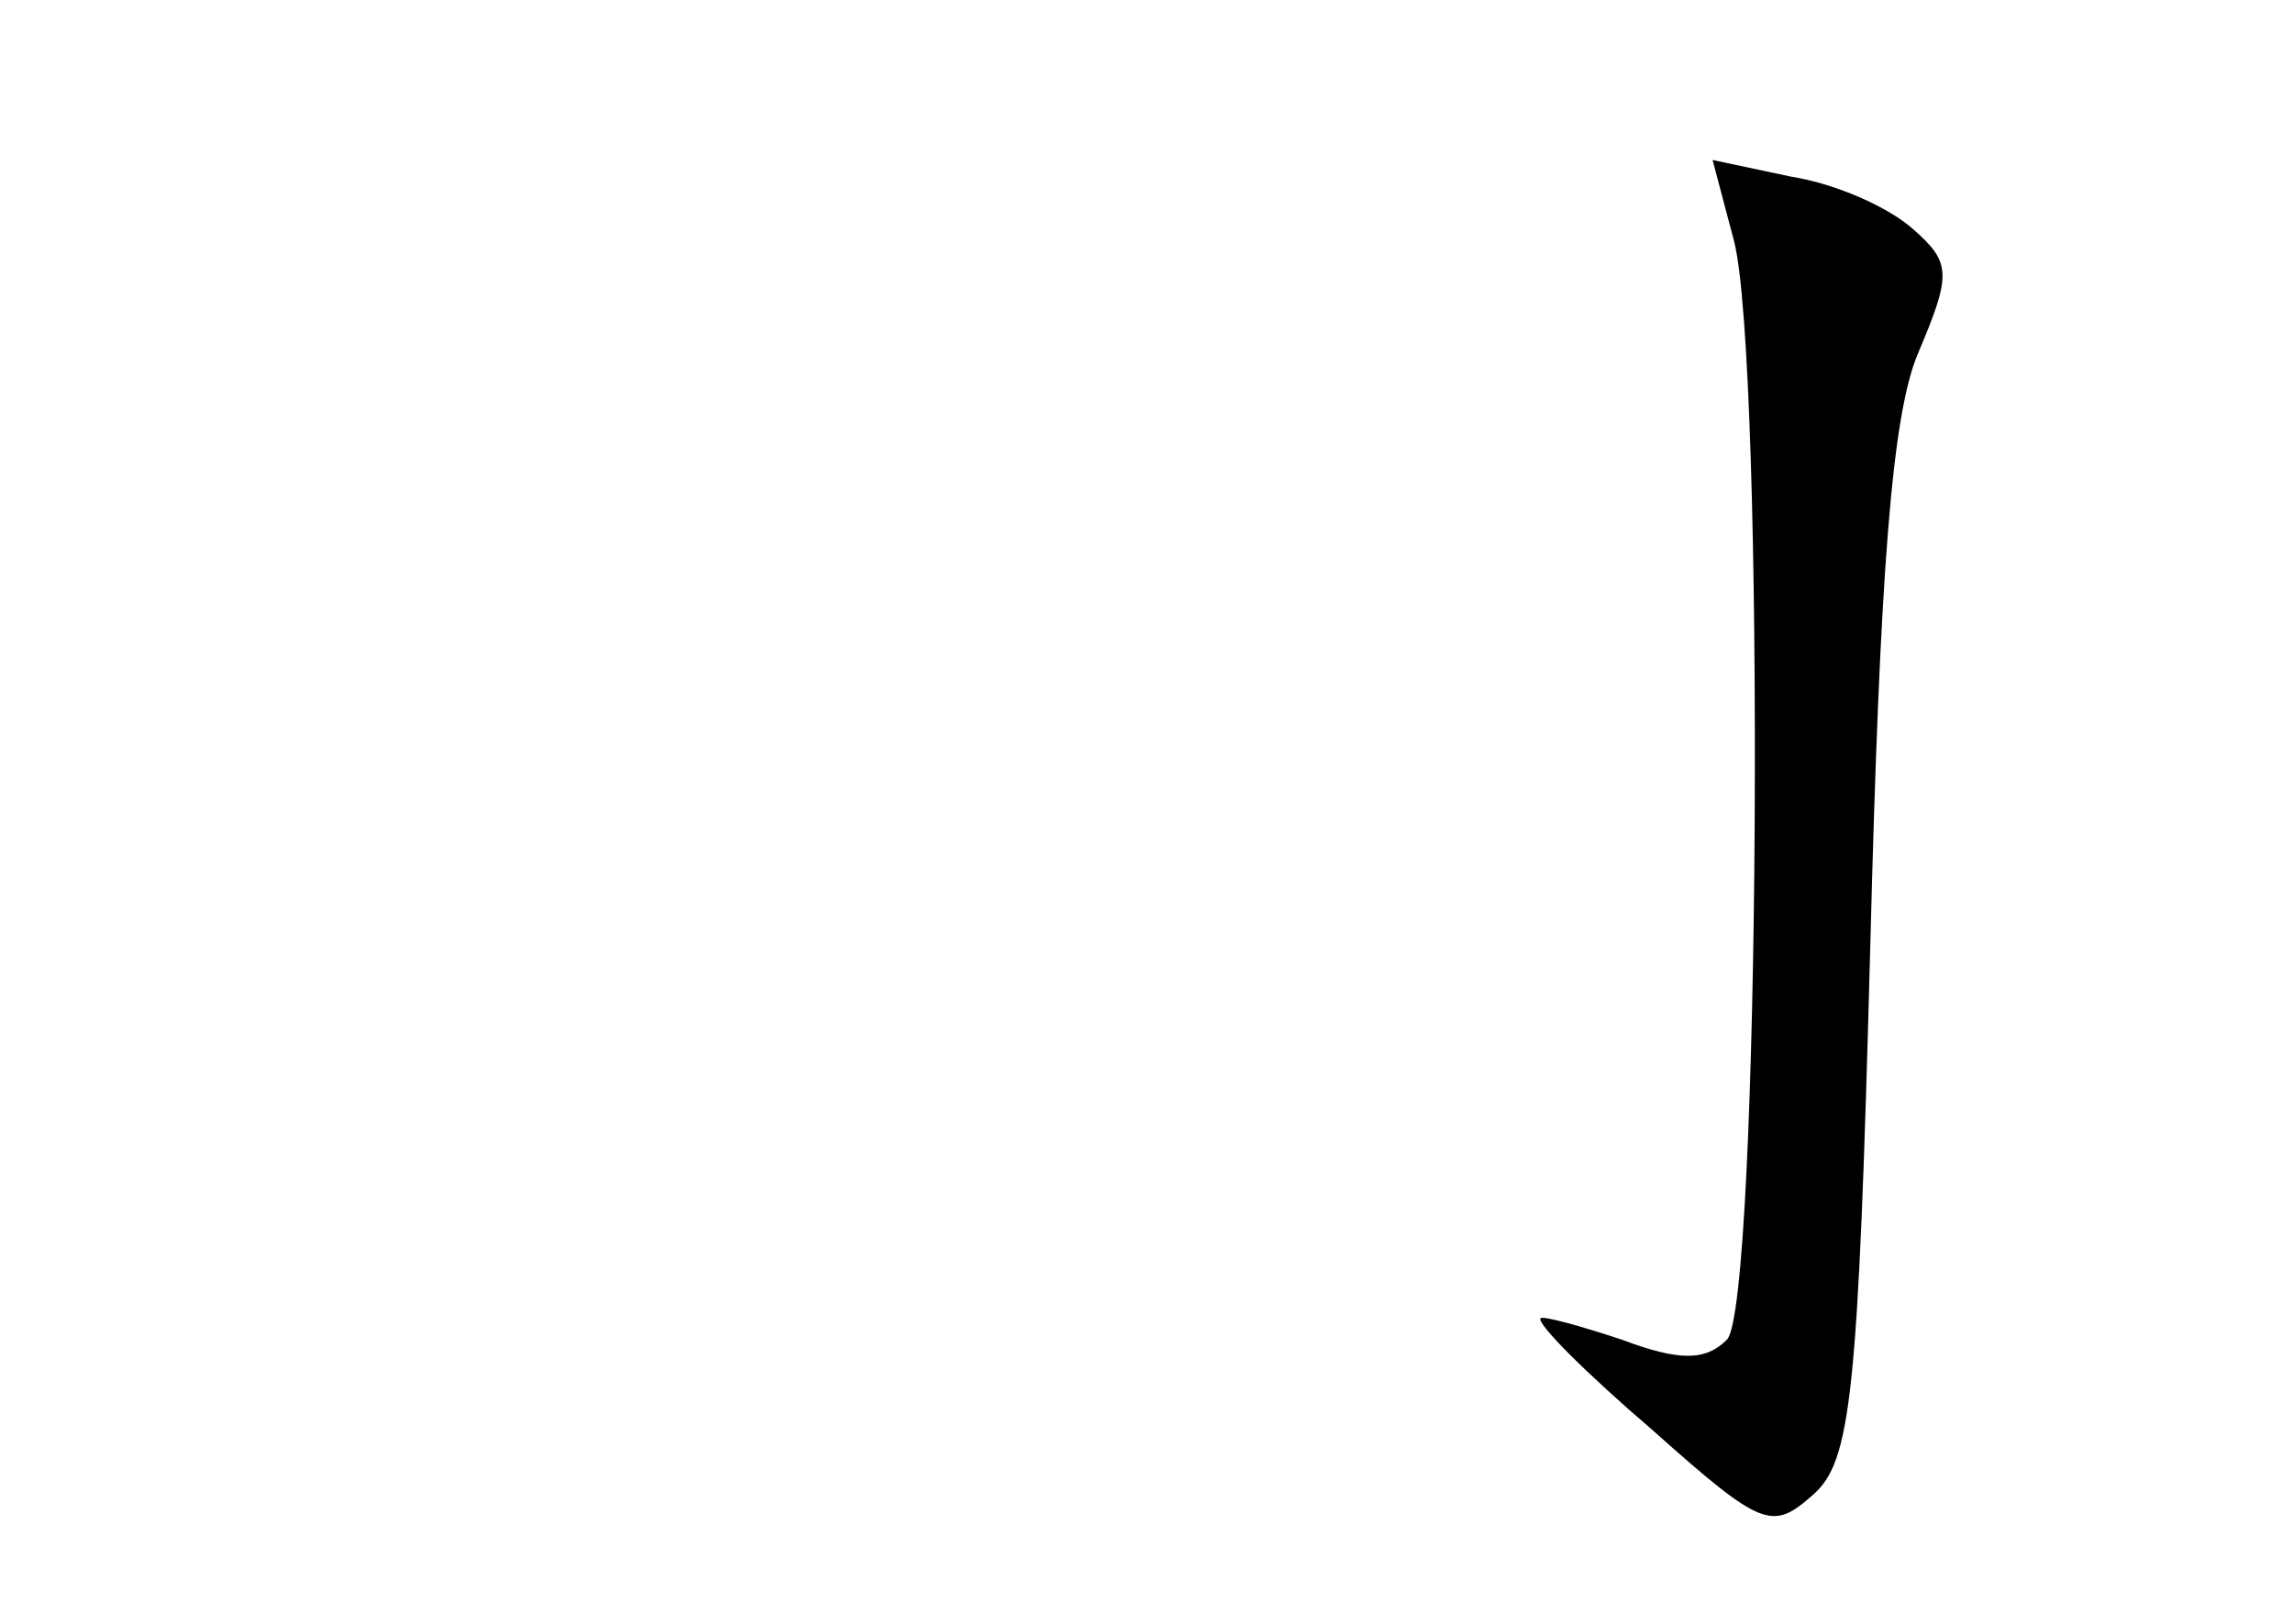 <?xml version="1.0" standalone="no"?>
<!DOCTYPE svg PUBLIC "-//W3C//DTD SVG 20010904//EN"
 "http://www.w3.org/TR/2001/REC-SVG-20010904/DTD/svg10.dtd">
<svg version="1.0" xmlns="http://www.w3.org/2000/svg"
 width="96pt" height="68pt" viewBox="0 0 96 68"
 preserveAspectRatio="xMidYMid meet">
<g transform="translate(0,68) scale(0.1,-0.1)"
fill="#000000" stroke="none">
<path d="M726 579 c13 -51 11 -446 -3 -460 -9 -9 -20 -9 -44 0 -18 6 -33 10
-34 9 -2 -2 19 -23 47 -47 46 -41 50 -42 67 -27 16 14 19 41 24 229 4 157 9
223 20 249 14 33 14 38 -2 52 -10 9 -32 19 -51 22 l-33 7 9 -34z"/>
</g>
</svg>
